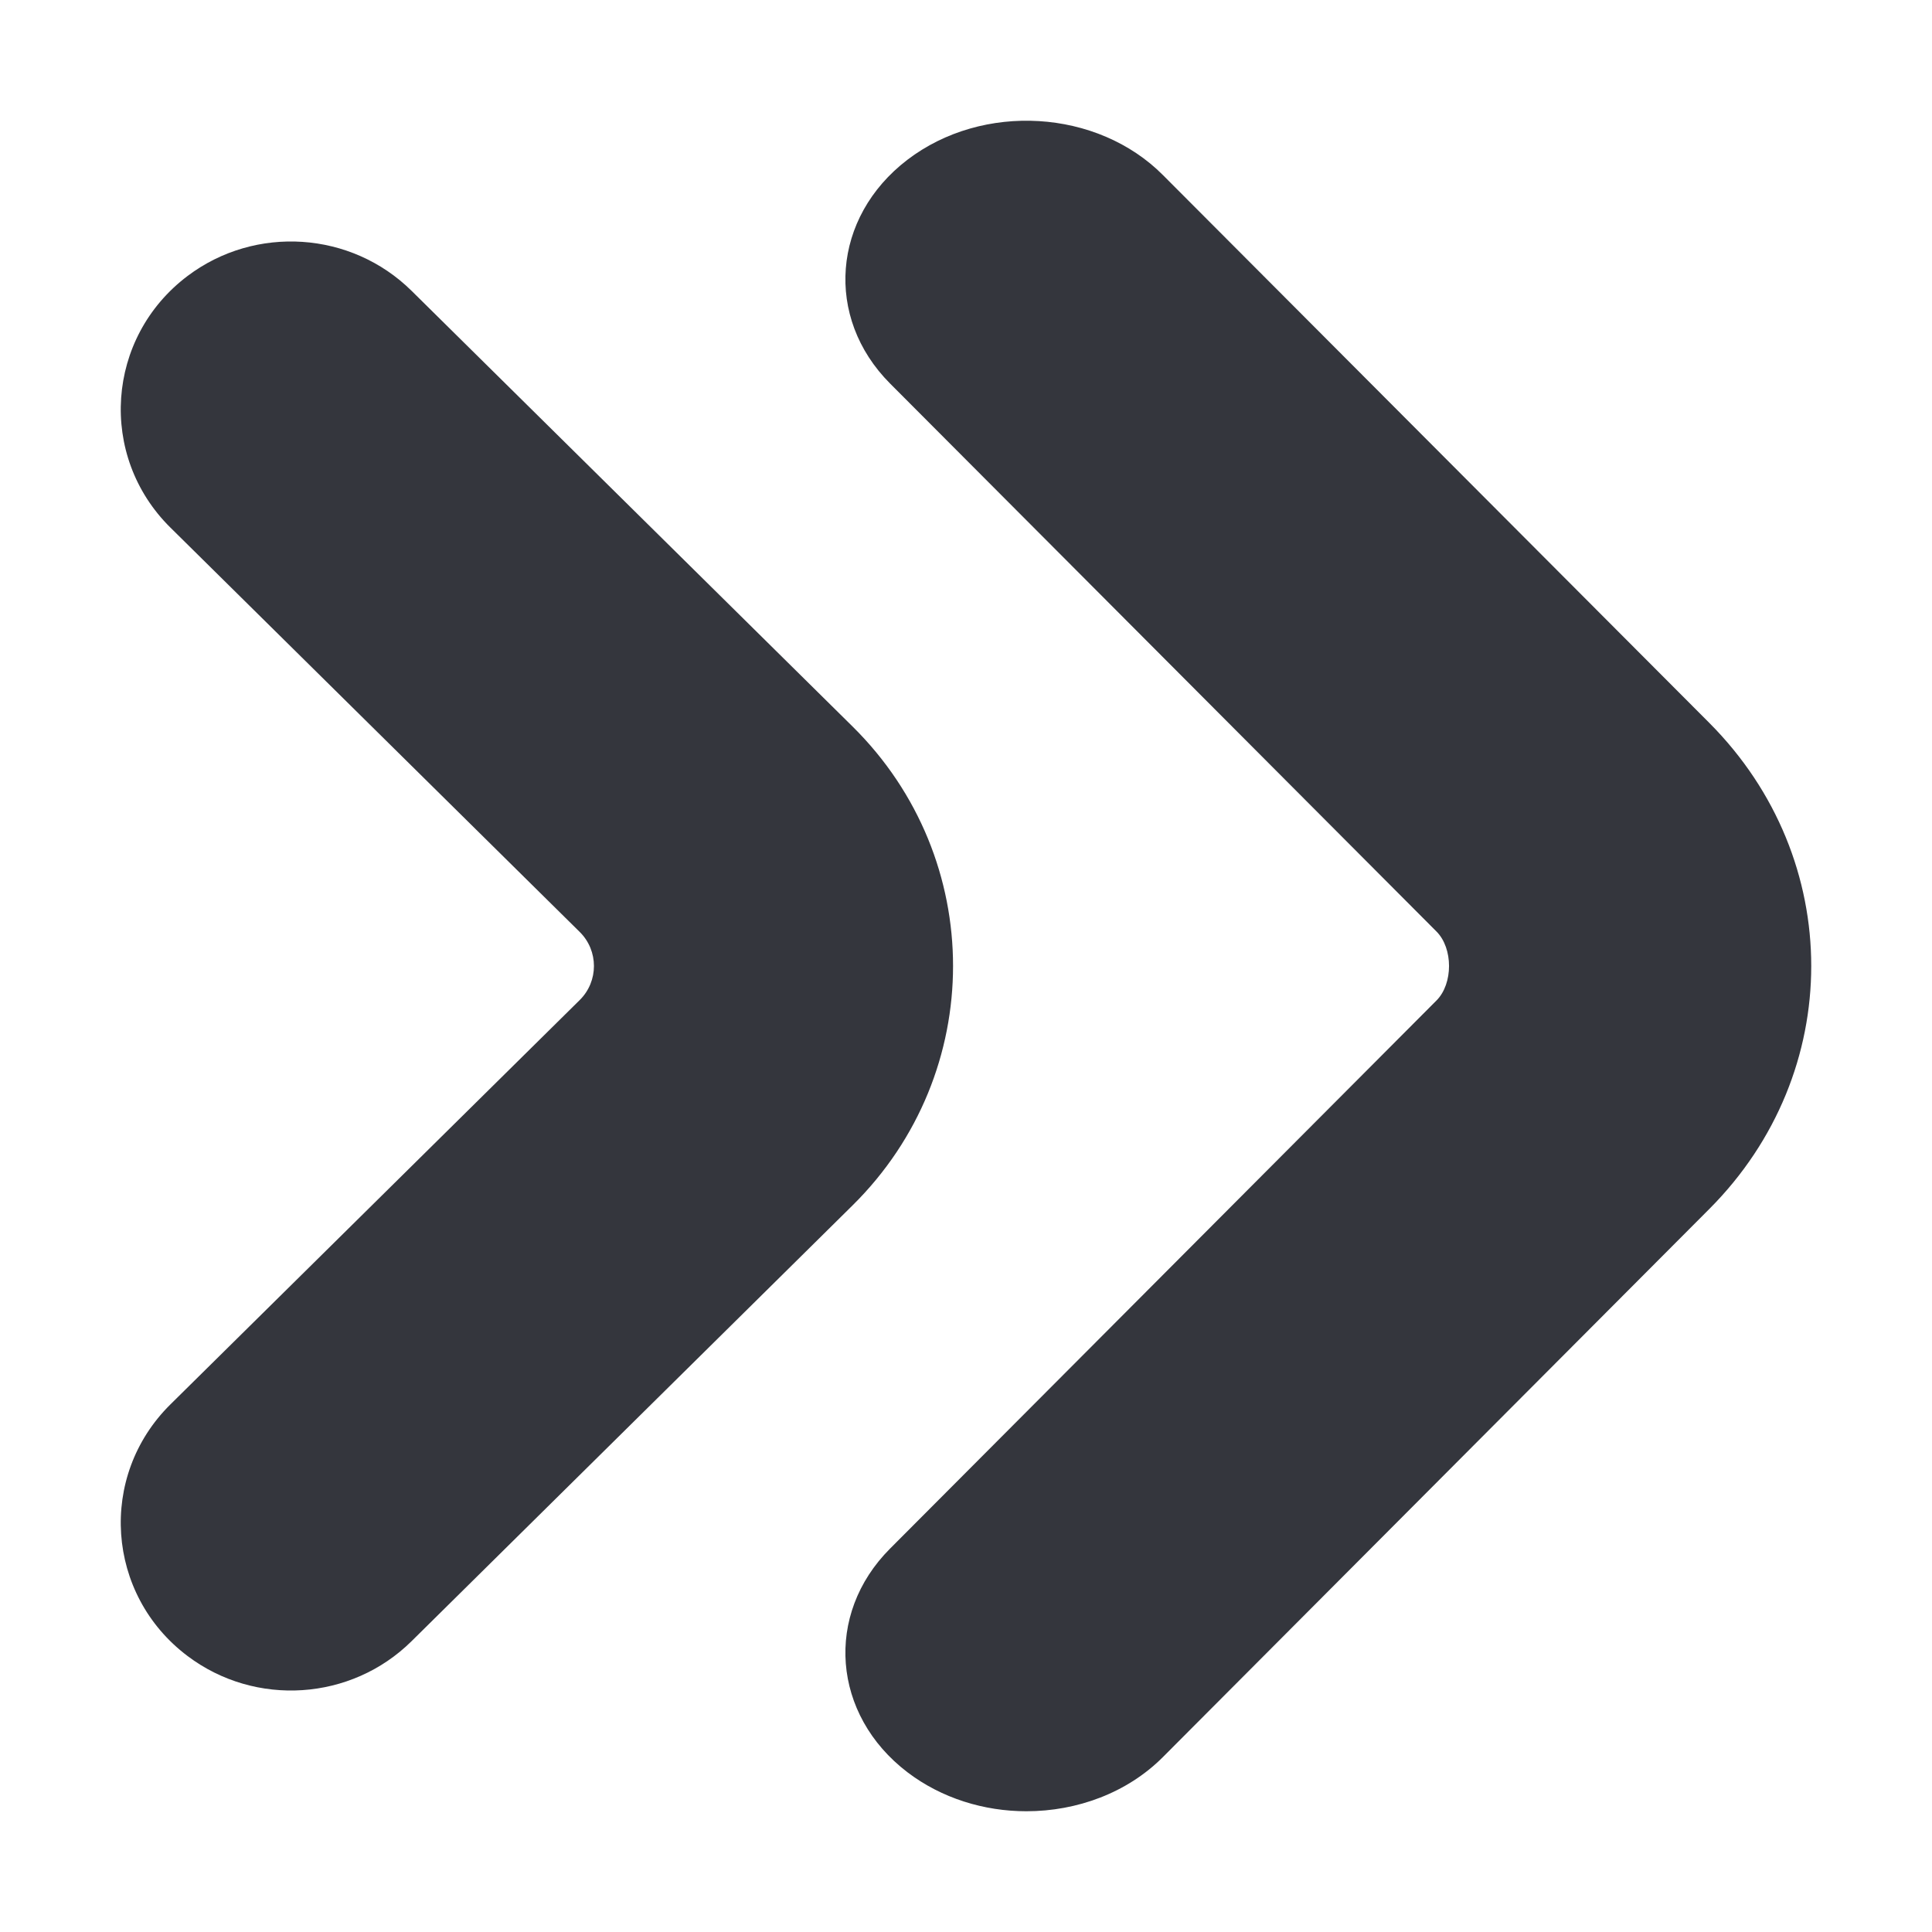 <svg xmlns="http://www.w3.org/2000/svg" viewBox="0 0 16 16" enable-background="new 0 0 16 16"><g><path d="M8.5 15c.419 0 .835-.152 1.131-.449l4.525-4.539c1.125-1.128 1.125-2.895.001-4.024l-4.526-4.538c-.543-.546-1.491-.604-2.116-.127-.624.477-.689 1.306-.144 1.853l4.525 4.538c.139.139.139.433 0 .572l-4.525 4.539c-.545.546-.48 1.376.144 1.852.284.216.635.323.985.323zM3.408 2.408l3.653 3.609c1.109 1.096 1.109 2.869 0 3.965l-3.653 3.61c-.499.493-1.292.546-1.854.123-.677-.509-.744-1.49-.143-2.084l3.39-3.349c.157-.155.157-.409 0-.564l-3.39-3.349c-.601-.594-.534-1.574.143-2.084.562-.423 1.354-.37 1.854.123z" fill="#34363D"/></g></svg>